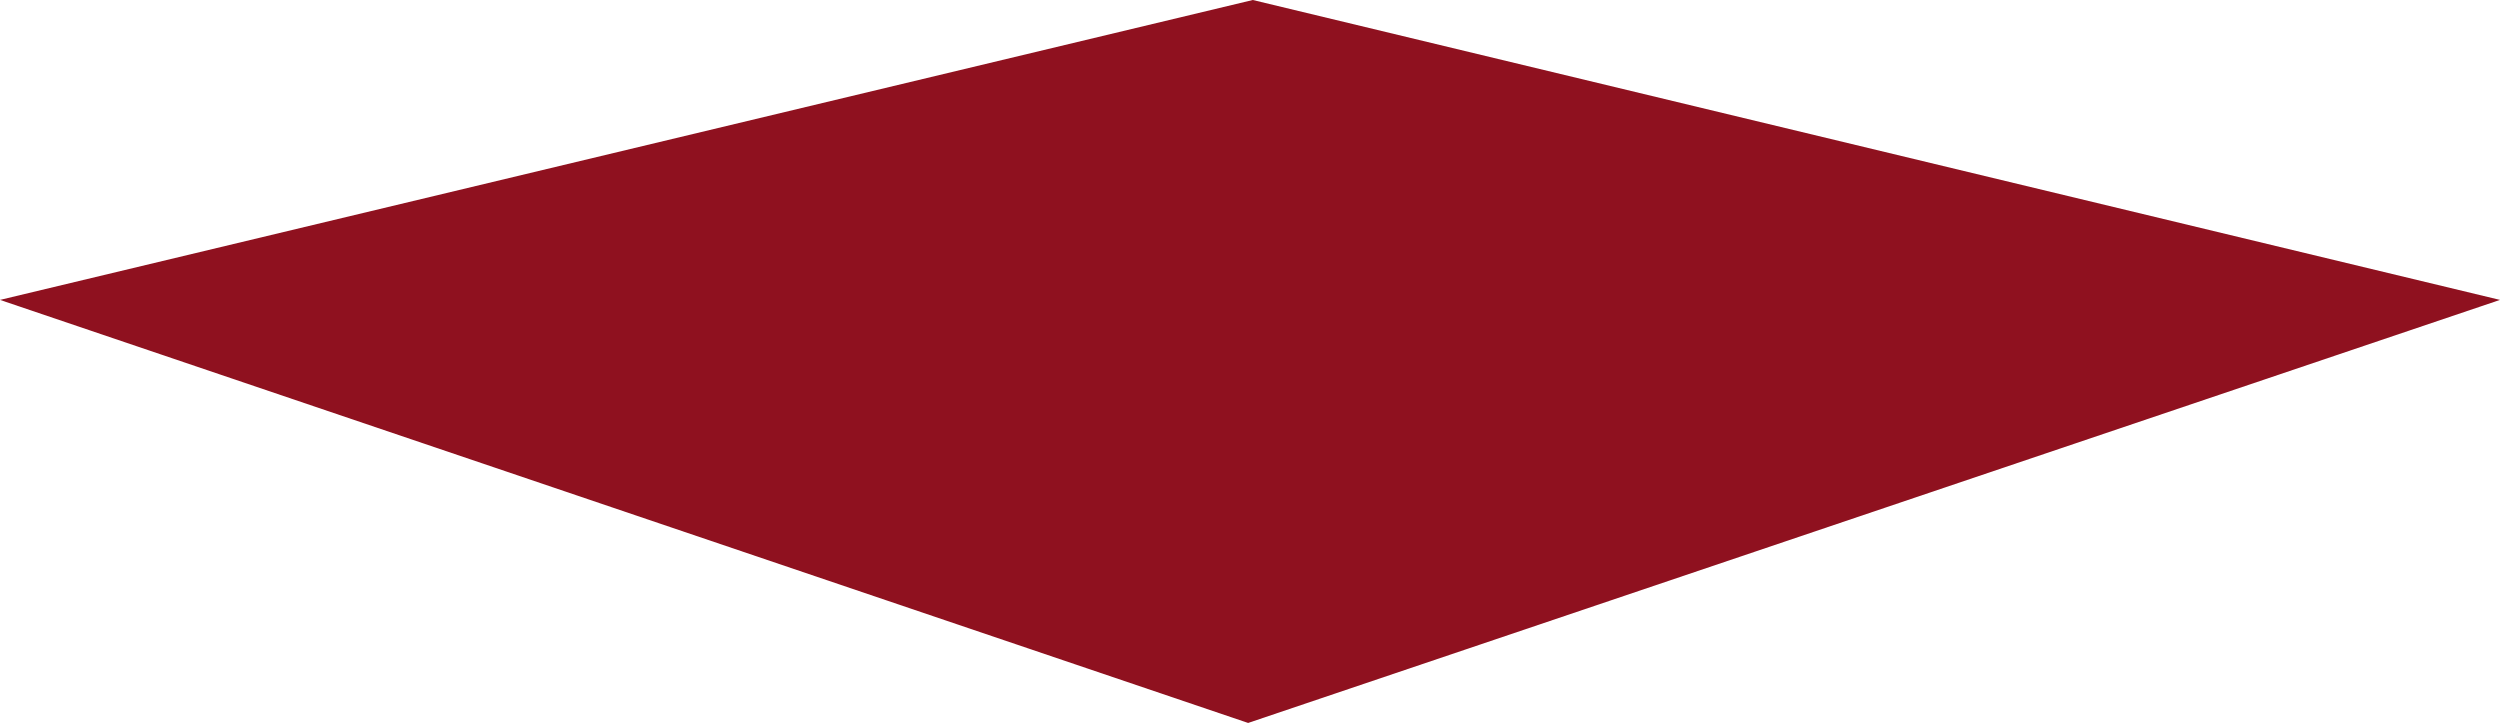 <?xml version="1.0" encoding="utf-8"?>
<!-- Generator: Adobe Illustrator 25.0.1, SVG Export Plug-In . SVG Version: 6.00 Build 0)  -->
<svg version="1.1" id="Capa_1" xmlns="http://www.w3.org/2000/svg" xmlns:xlink="http://www.w3.org/1999/xlink" x="0px" y="0px"
	 viewBox="0 0 536 155" style="enable-background:new 0 0 536 155;" xml:space="preserve">
<style type="text/css">
	.st0{fill:#8F111F;}
</style>
<polygon class="st0" points="0,64.3 268.6,0 536,64.3 267.6,155 "/>
</svg>
